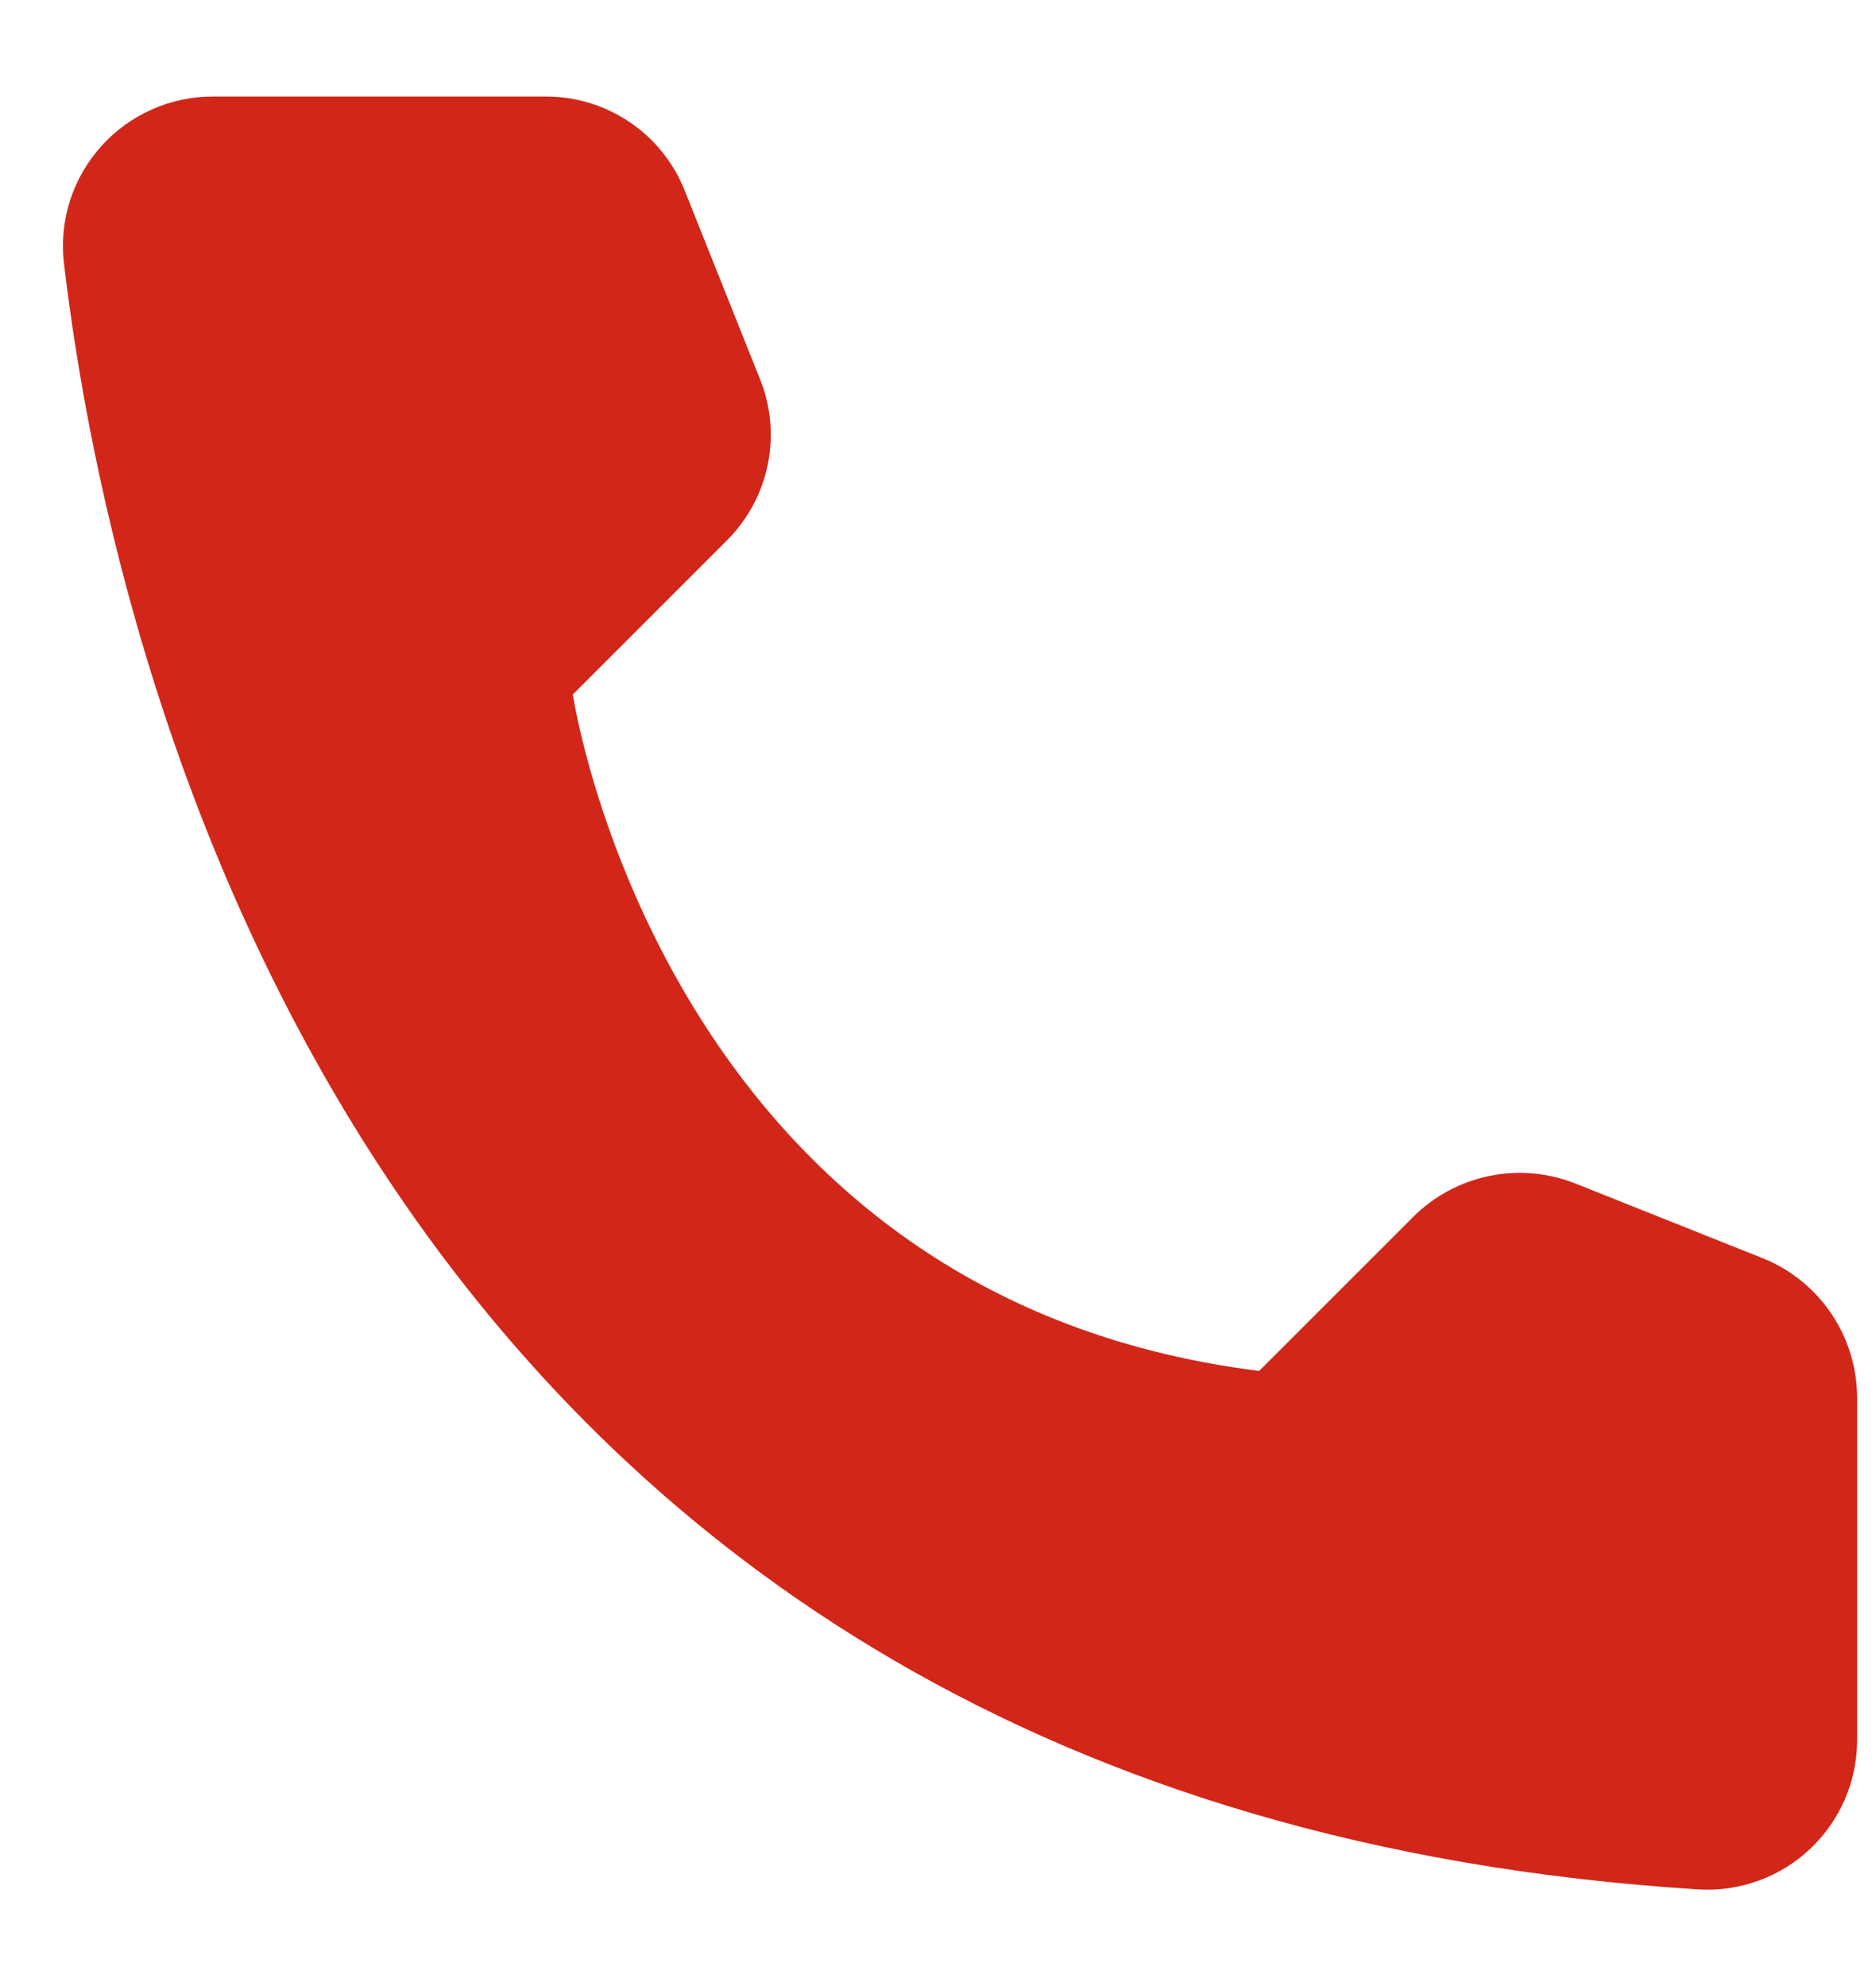 <svg width="17" height="18" viewBox="0 0 17 18" fill="none" xmlns="http://www.w3.org/2000/svg">
<path d="M11.41 12.425L12.81 11.025C12.998 10.839 13.237 10.711 13.497 10.658C13.756 10.605 14.026 10.628 14.272 10.725L15.979 11.406C16.228 11.507 16.442 11.68 16.593 11.903C16.744 12.125 16.826 12.387 16.829 12.656V15.781C16.827 15.964 16.789 16.145 16.716 16.313C16.642 16.48 16.536 16.632 16.403 16.757C16.27 16.883 16.113 16.98 15.941 17.043C15.769 17.107 15.586 17.134 15.404 17.125C3.447 16.381 1.035 6.256 0.579 2.381C0.557 2.191 0.577 1.998 0.635 1.816C0.694 1.634 0.791 1.466 0.919 1.324C1.047 1.181 1.204 1.068 1.379 0.991C1.554 0.913 1.743 0.874 1.935 0.875H4.954C5.223 0.876 5.486 0.957 5.709 1.109C5.932 1.26 6.104 1.475 6.204 1.725L6.885 3.431C6.985 3.677 7.011 3.947 6.958 4.207C6.906 4.467 6.778 4.706 6.591 4.894L5.191 6.294C5.191 6.294 5.997 11.75 11.41 12.425Z" fill="#D22619"/>
</svg>
